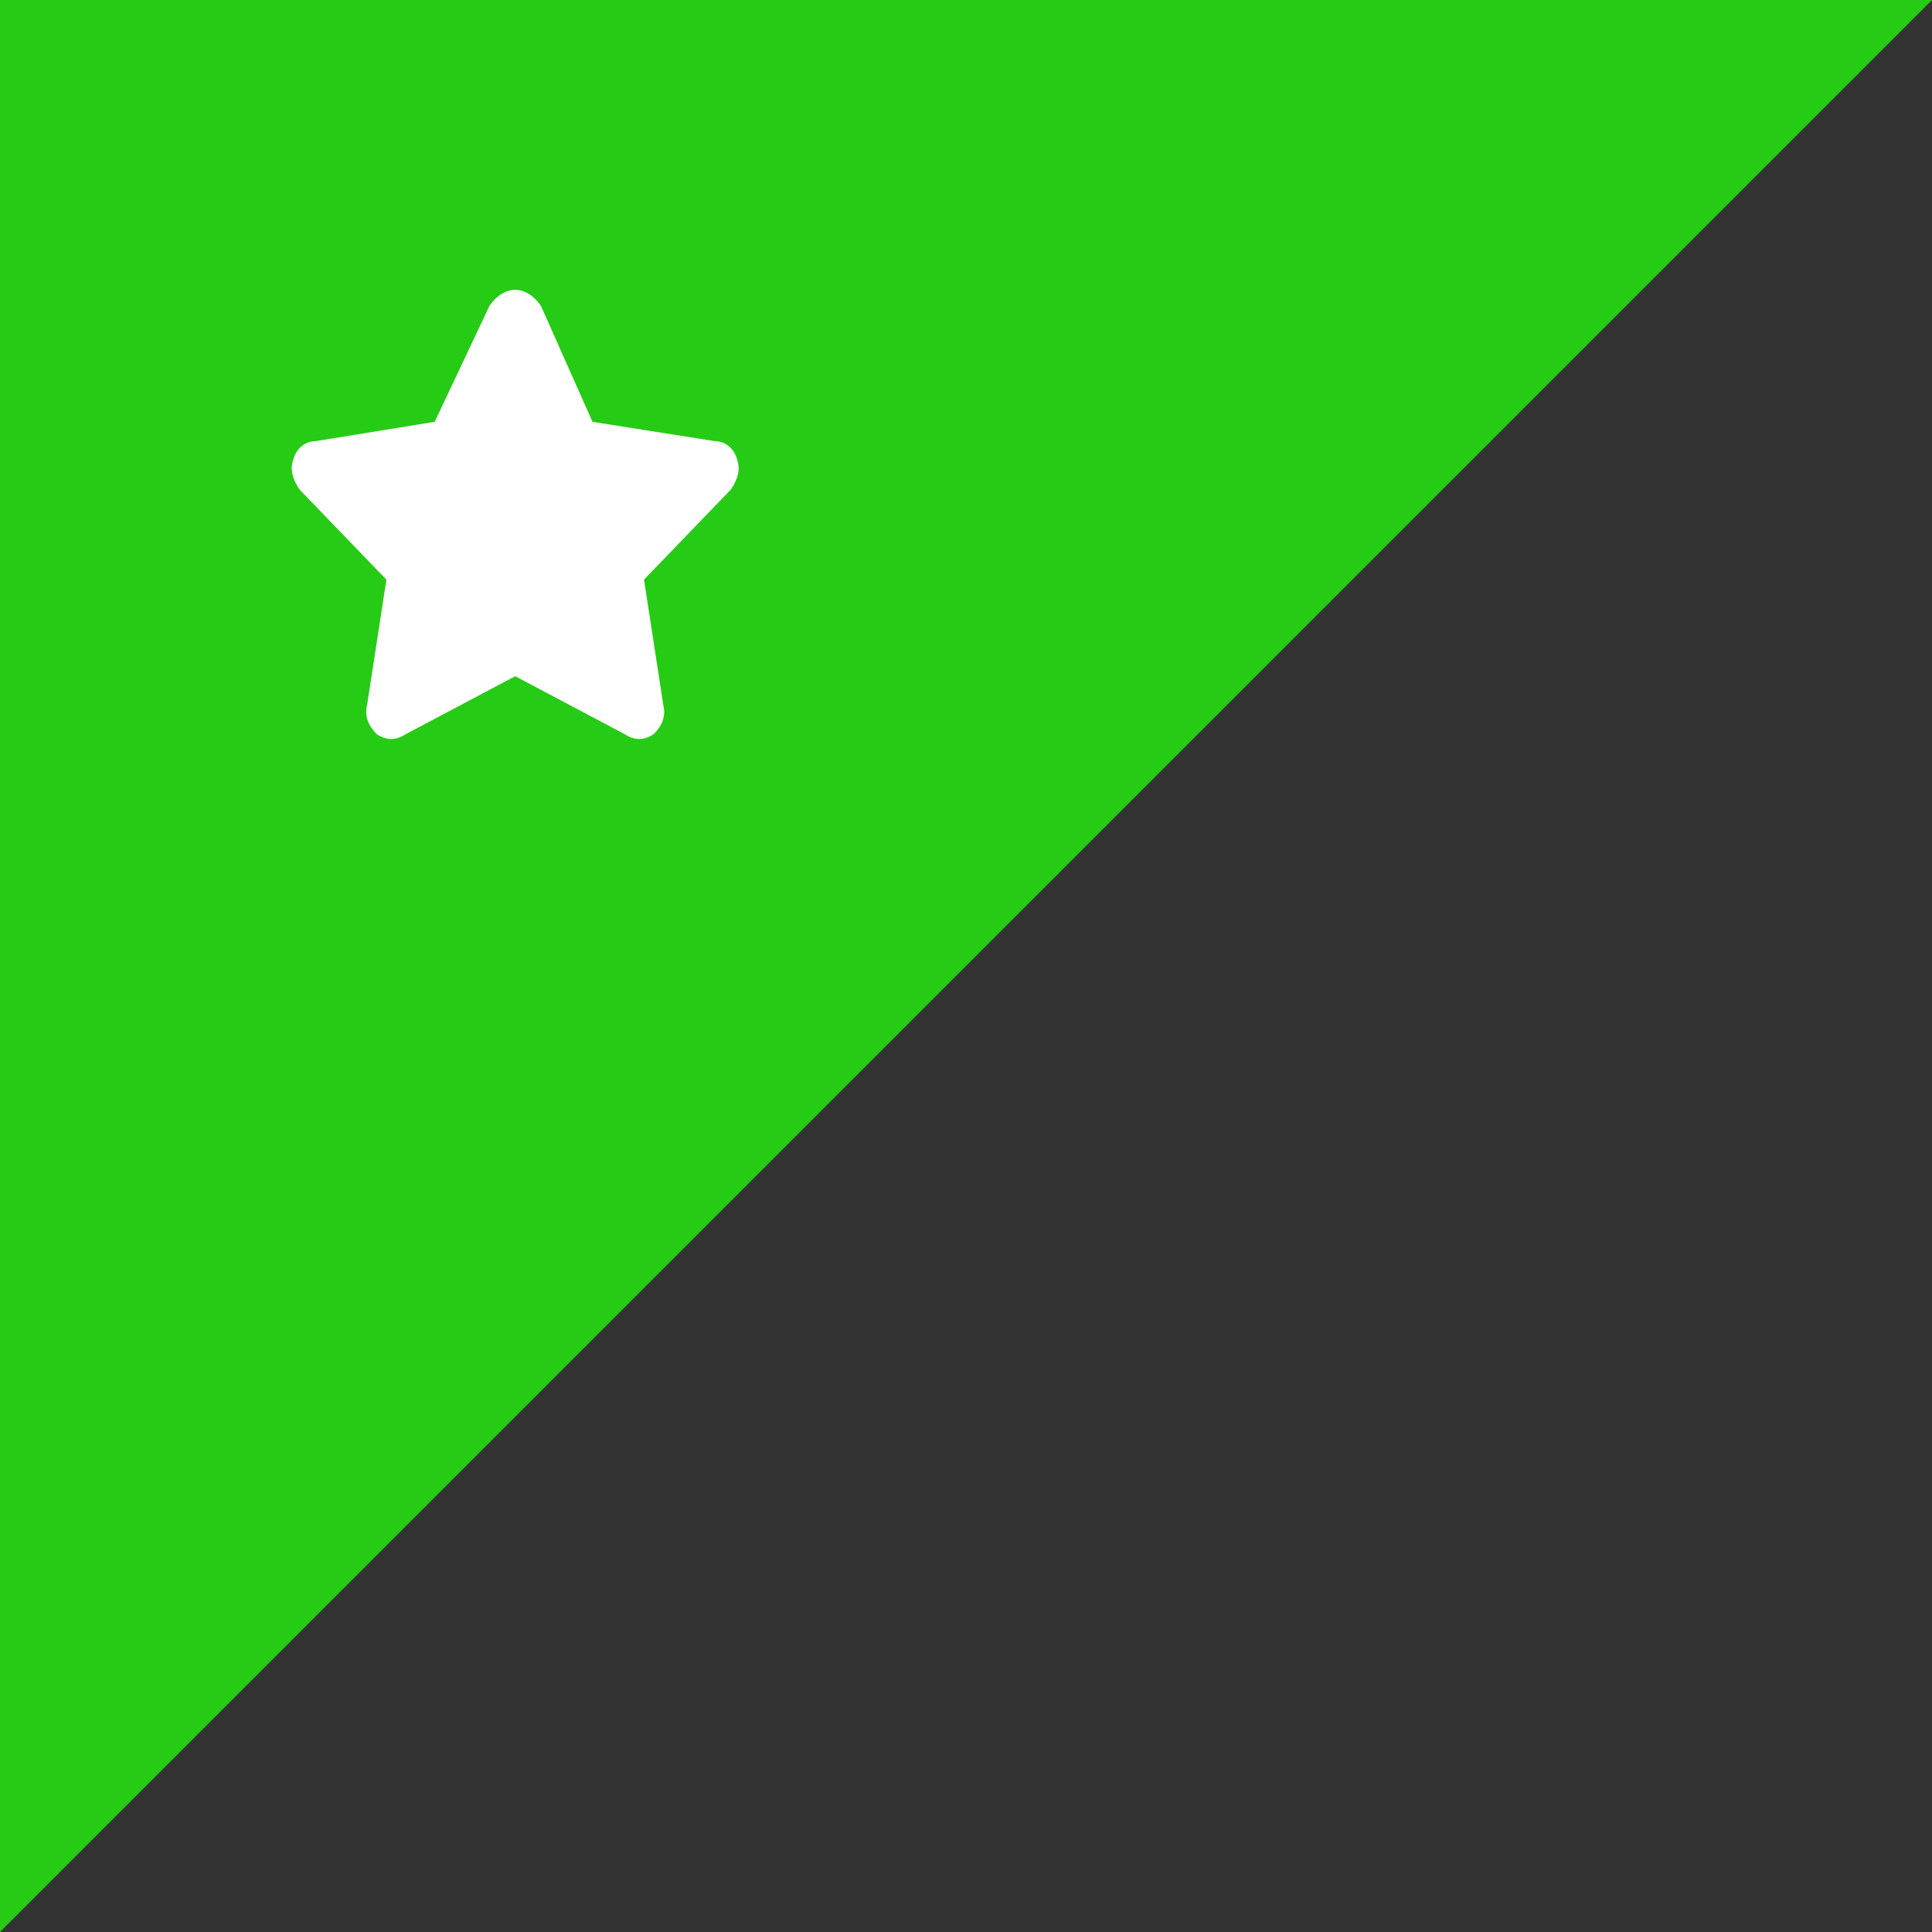 <svg version="1.2" xmlns="http://www.w3.org/2000/svg" viewBox="0 0 60 60" width="60" height="60"><rect x="0" y="0" width="60" height="60" fill="#333333" stroke="none"/><style>.a{fill:#26cb15}.b{fill:#fff}</style><path class="a" d="m0 60v-60h60"/><path fill-rule="evenodd" class="b" d="m16.8 9.5c-0.2-0.3-0.5-0.5-0.8-0.5-0.3 0-0.6 0.2-0.8 0.5l-1.7 3.6-3.7 0.6c-0.3 0-0.6 0.2-0.7 0.6-0.1 0.3 0 0.6 0.2 0.9l2.7 2.8-0.6 3.9c-0.1 0.4 0.1 0.7 0.3 0.9 0.3 0.2 0.6 0.2 0.9 0l3.4-1.8 3.4 1.8c0.3 0.2 0.6 0.2 0.9 0 0.2-0.2 0.4-0.5 0.3-0.9l-0.6-3.9 2.7-2.8c0.2-0.3 0.3-0.6 0.2-0.9-0.1-0.4-0.4-0.6-0.7-0.6l-3.8-0.6z"/></svg>